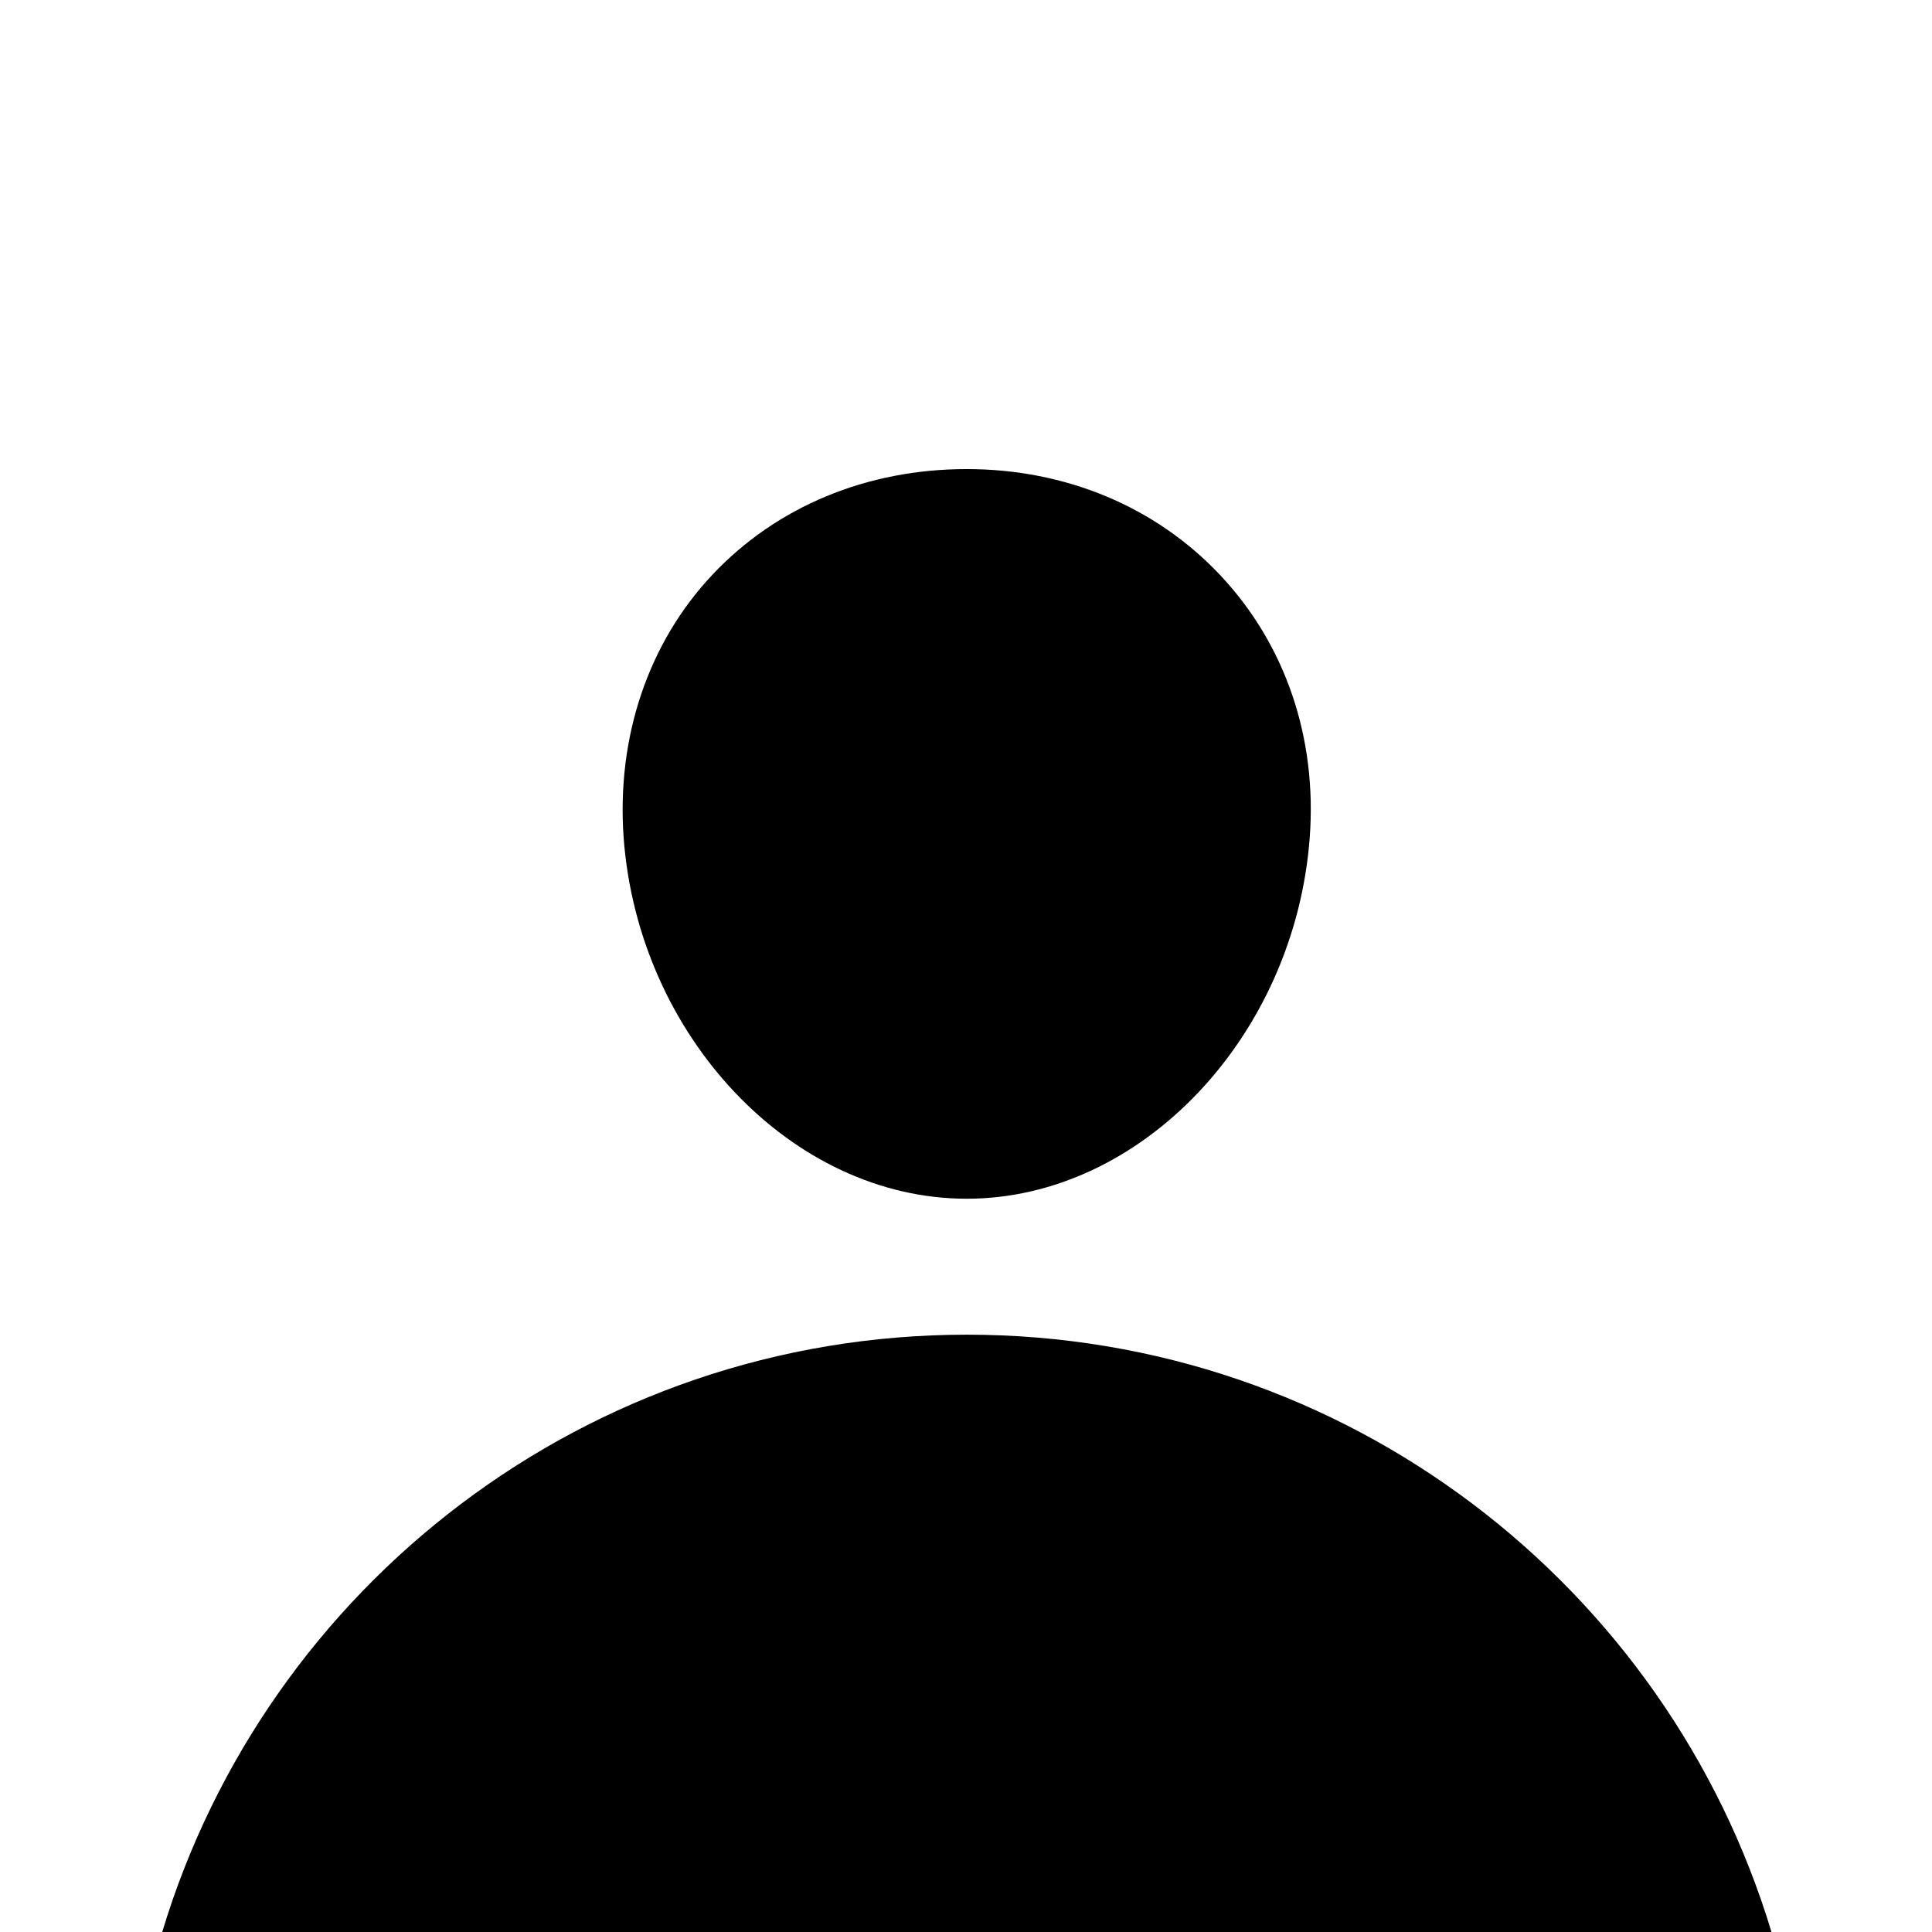 <svg width="1000" height="1000" viewBox="0 0 1000 1000" fill="none" xmlns="http://www.w3.org/2000/svg">
<path d="M500.351 242.795C448.7 242.795 401.999 262.177 368.814 297.399C335.628 332.622 319.049 381.325 322.794 433.595C330.39 536.535 410.04 620.461 500.351 620.461C590.661 620.461 670.154 536.535 677.907 433.621C681.783 381.849 665.335 333.592 631.599 297.714C598.283 262.308 551.661 242.795 500.351 242.795Z" fill="black"/>
<path fill-rule="evenodd" clip-rule="evenodd" d="M916.914 999.999H83.965C137.911 821.111 303.961 690.829 500.44 690.829C696.919 690.829 862.969 821.111 916.914 999.999Z" fill="black"/>
</svg>

